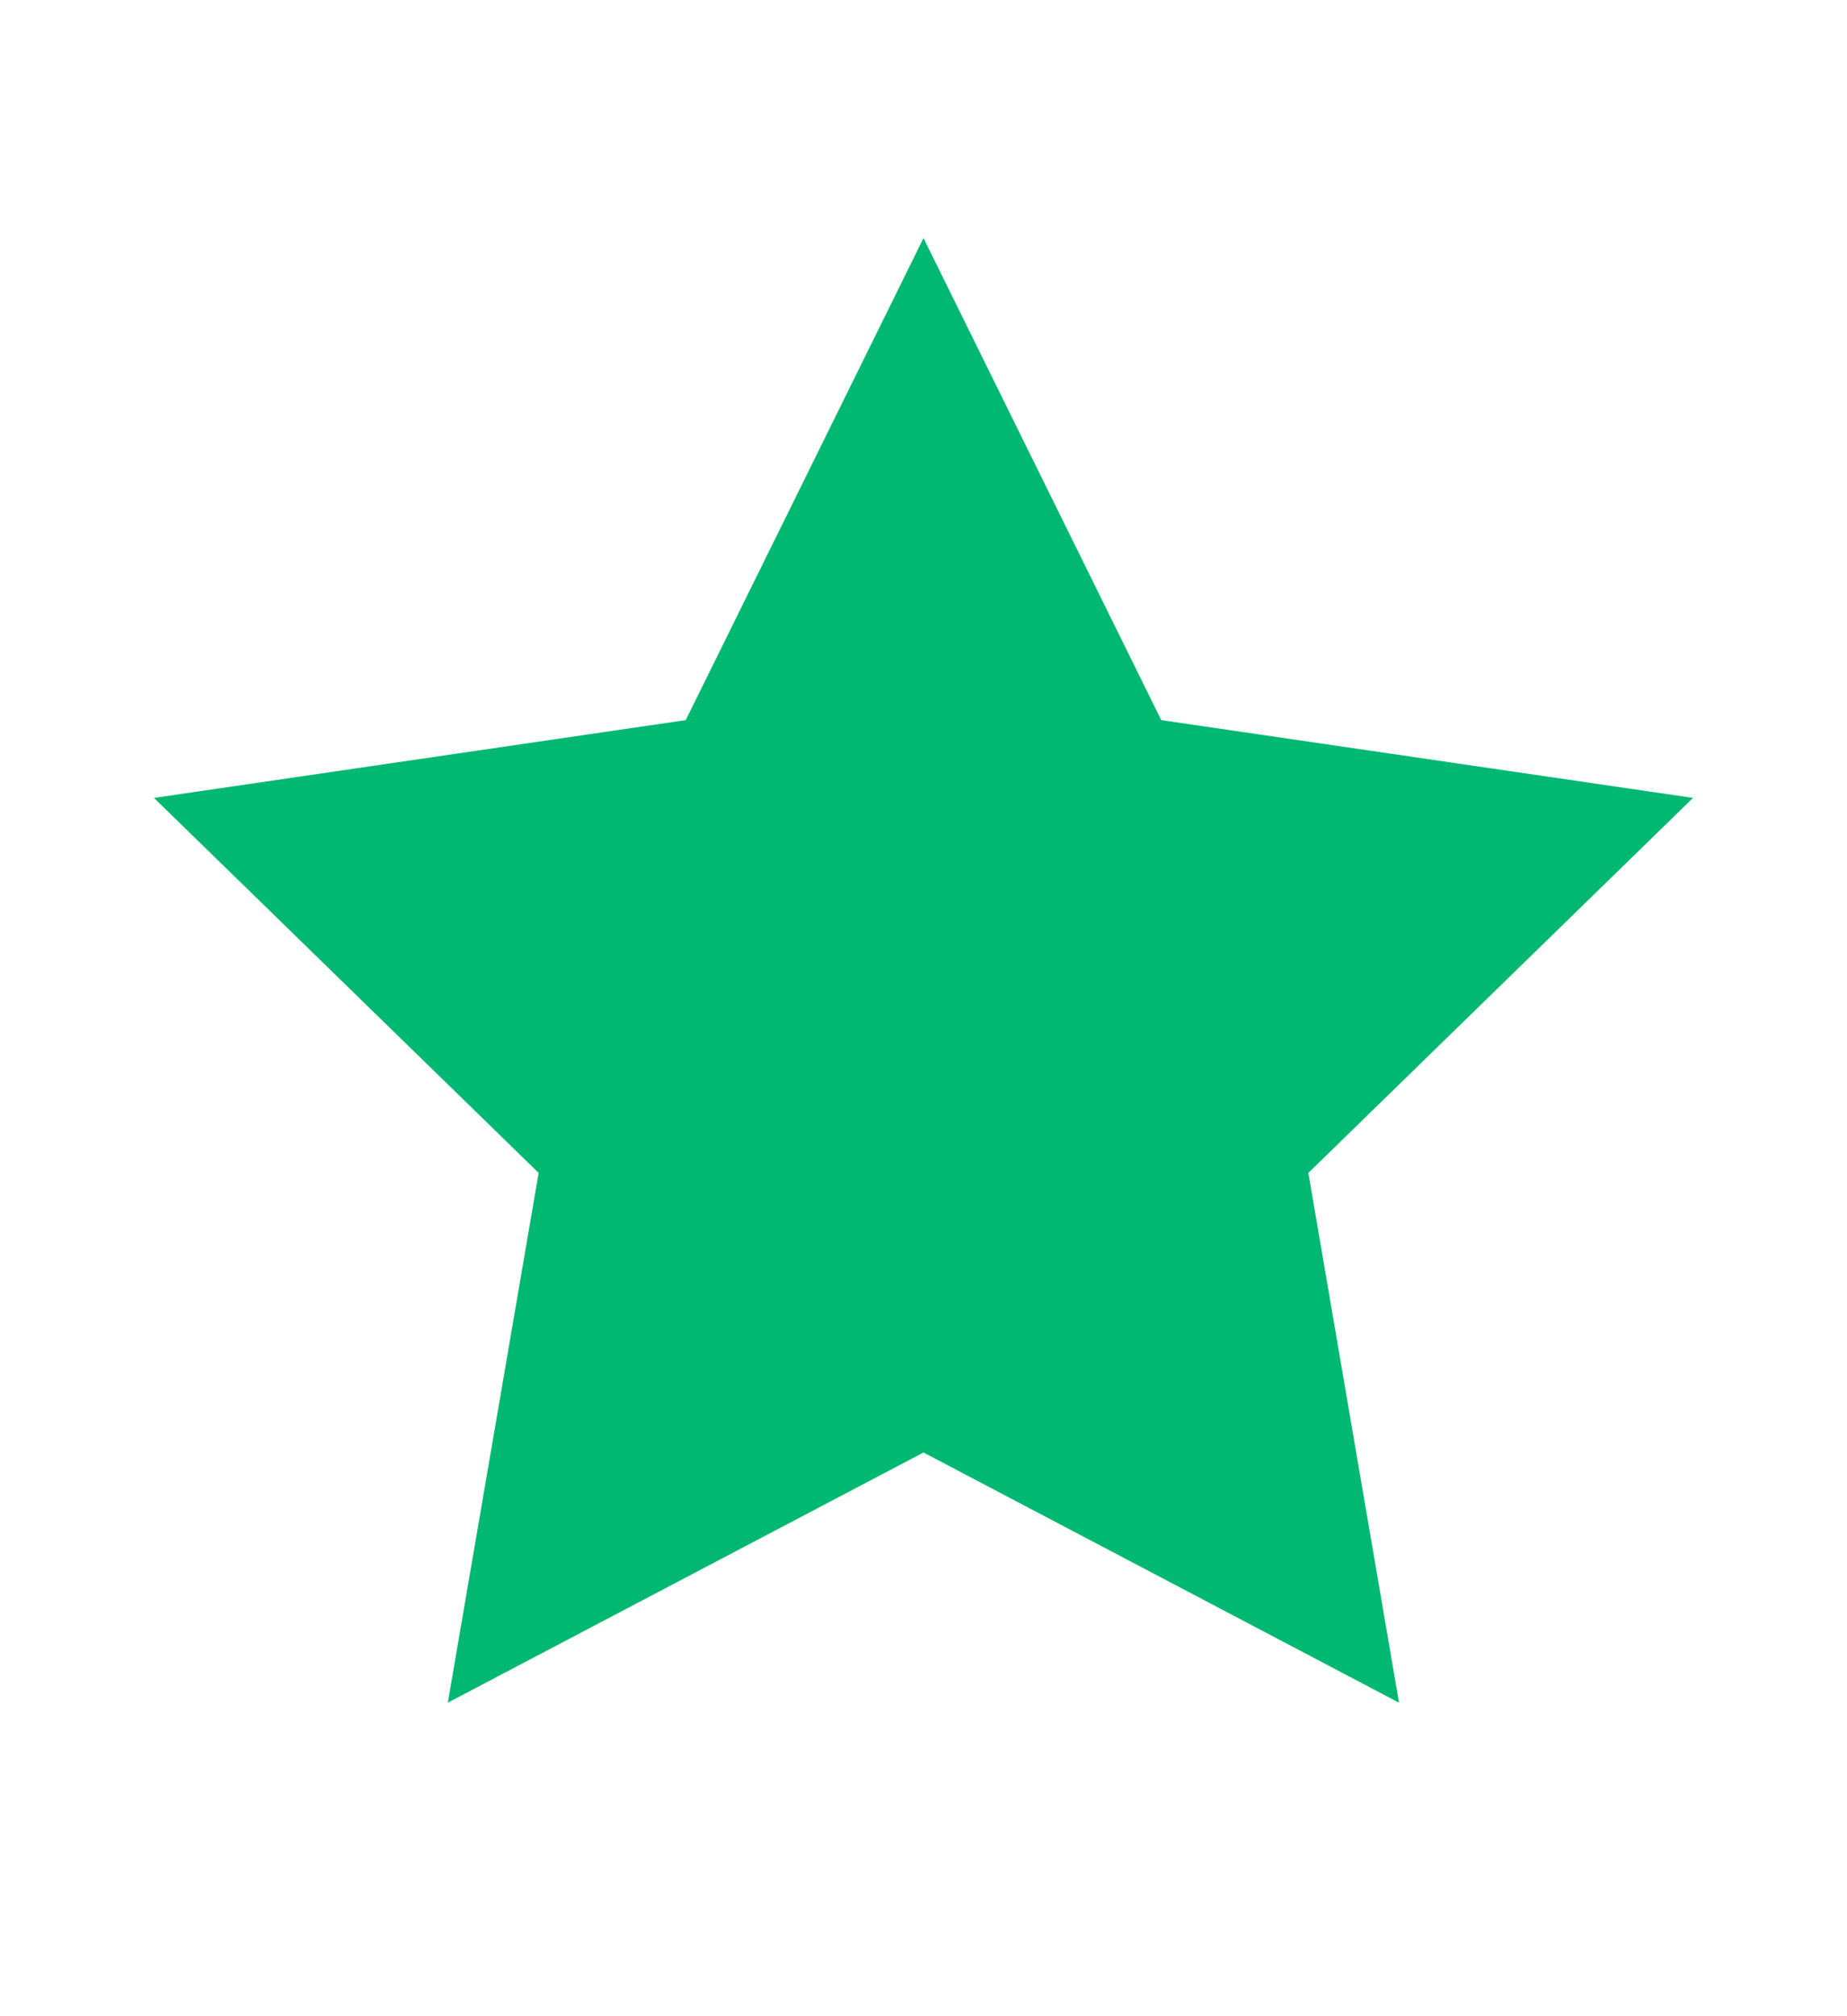 <svg width="11" height="12" viewBox="0 0 11 12" fill="none" xmlns="http://www.w3.org/2000/svg">
<path d="M5.5 1.417L6.916 4.286L10.083 4.749L7.792 6.981L8.332 10.134L5.5 8.645L2.667 10.134L3.208 6.981L0.917 4.749L4.084 4.286L5.5 1.417Z" fill="#00B871"/>
</svg>
